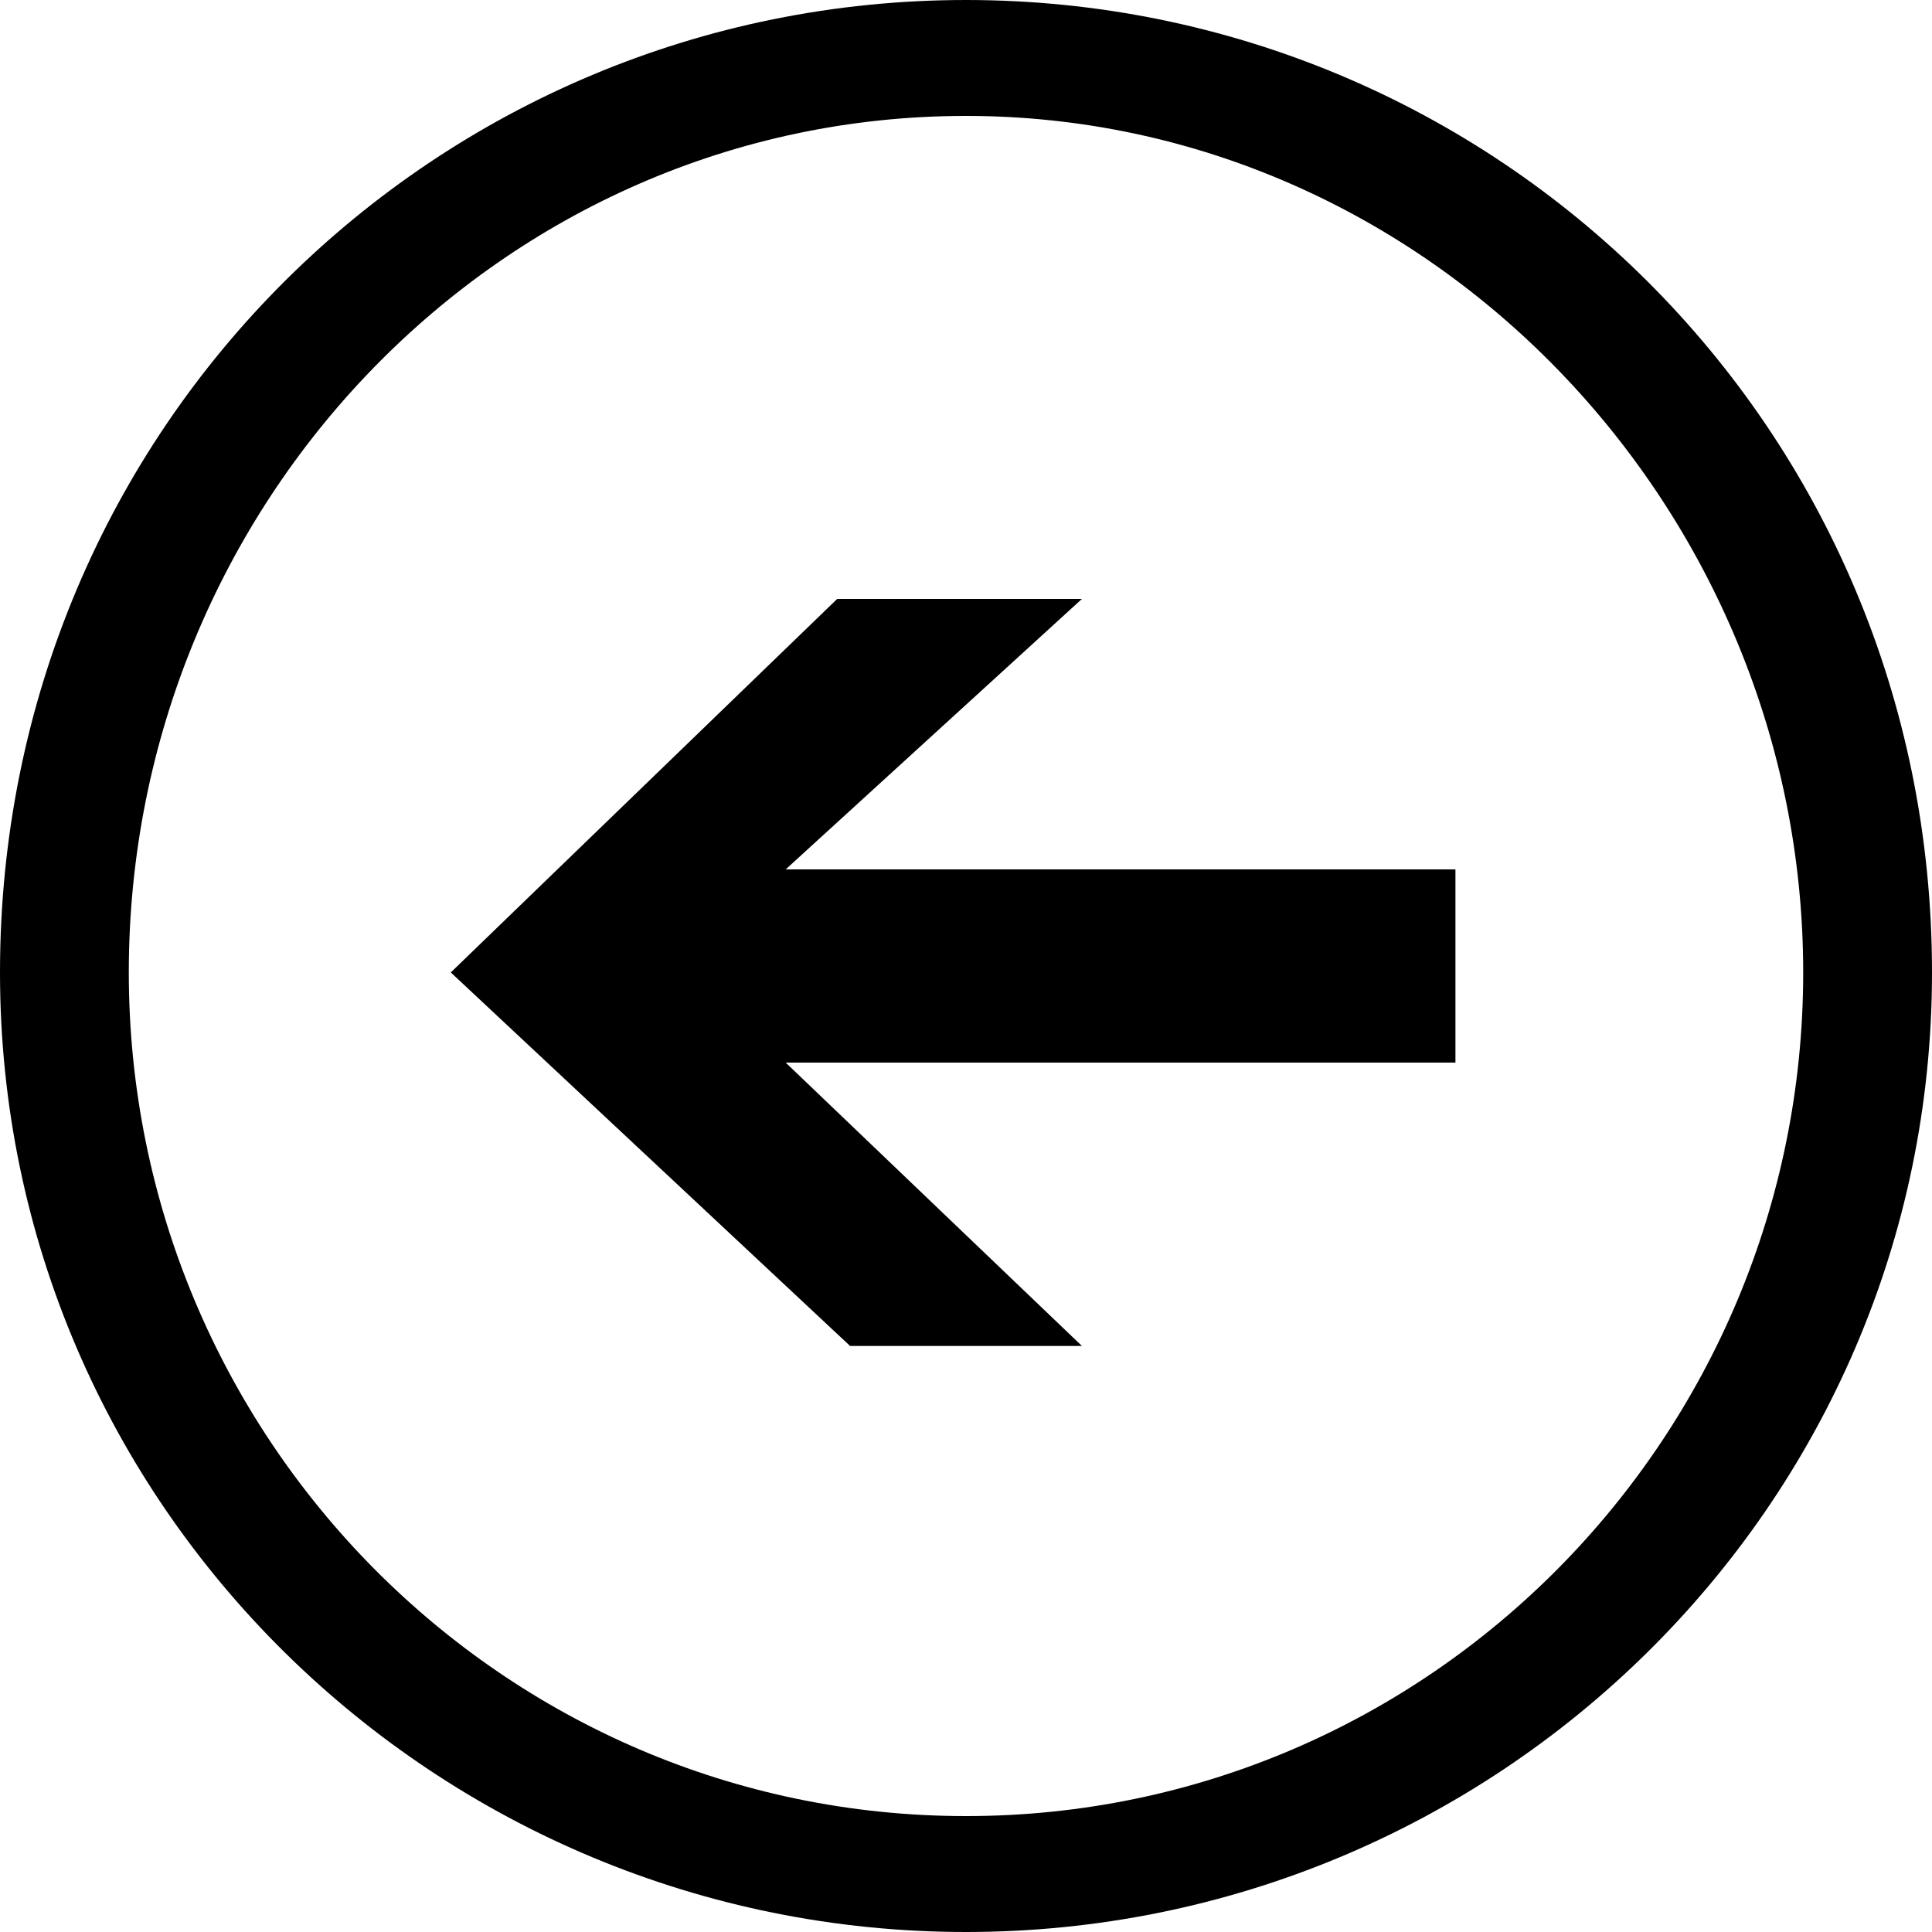 <?xml-stylesheet type="text/css" href="../../../css/main.css"?>
  <svg version="1.1" id="Layer_1" xmlns="http://www.w3.org/2000/svg" xmlns:xlink="http://www.w3.org/1999/xlink" x="0px" y="0px" viewBox="0 0 30 30" enable-background="new 0 0 30 30" xml:space="preserve">
    <path d="M12.2,16.5l4.6,4.4h-3.6L7,15.1l6-5.8h3.8l-4.6,4.2h10.4v3H12.2z M30,15.1C30,23.4,23.2,30,15,30
  C6.8,30,0,23.4,0,15.1C0,6.6,6.8,0,15,0C23.2,0,30,6.6,30,15.1 M28,15.1c0-7.2-5.8-13.3-13-13.3c-7.2,0-13,6-13,13.3
  c0,7.2,5.8,13.1,13,13.1C22.2,28.2,28,22.3,28,15.1" />
  </svg>
